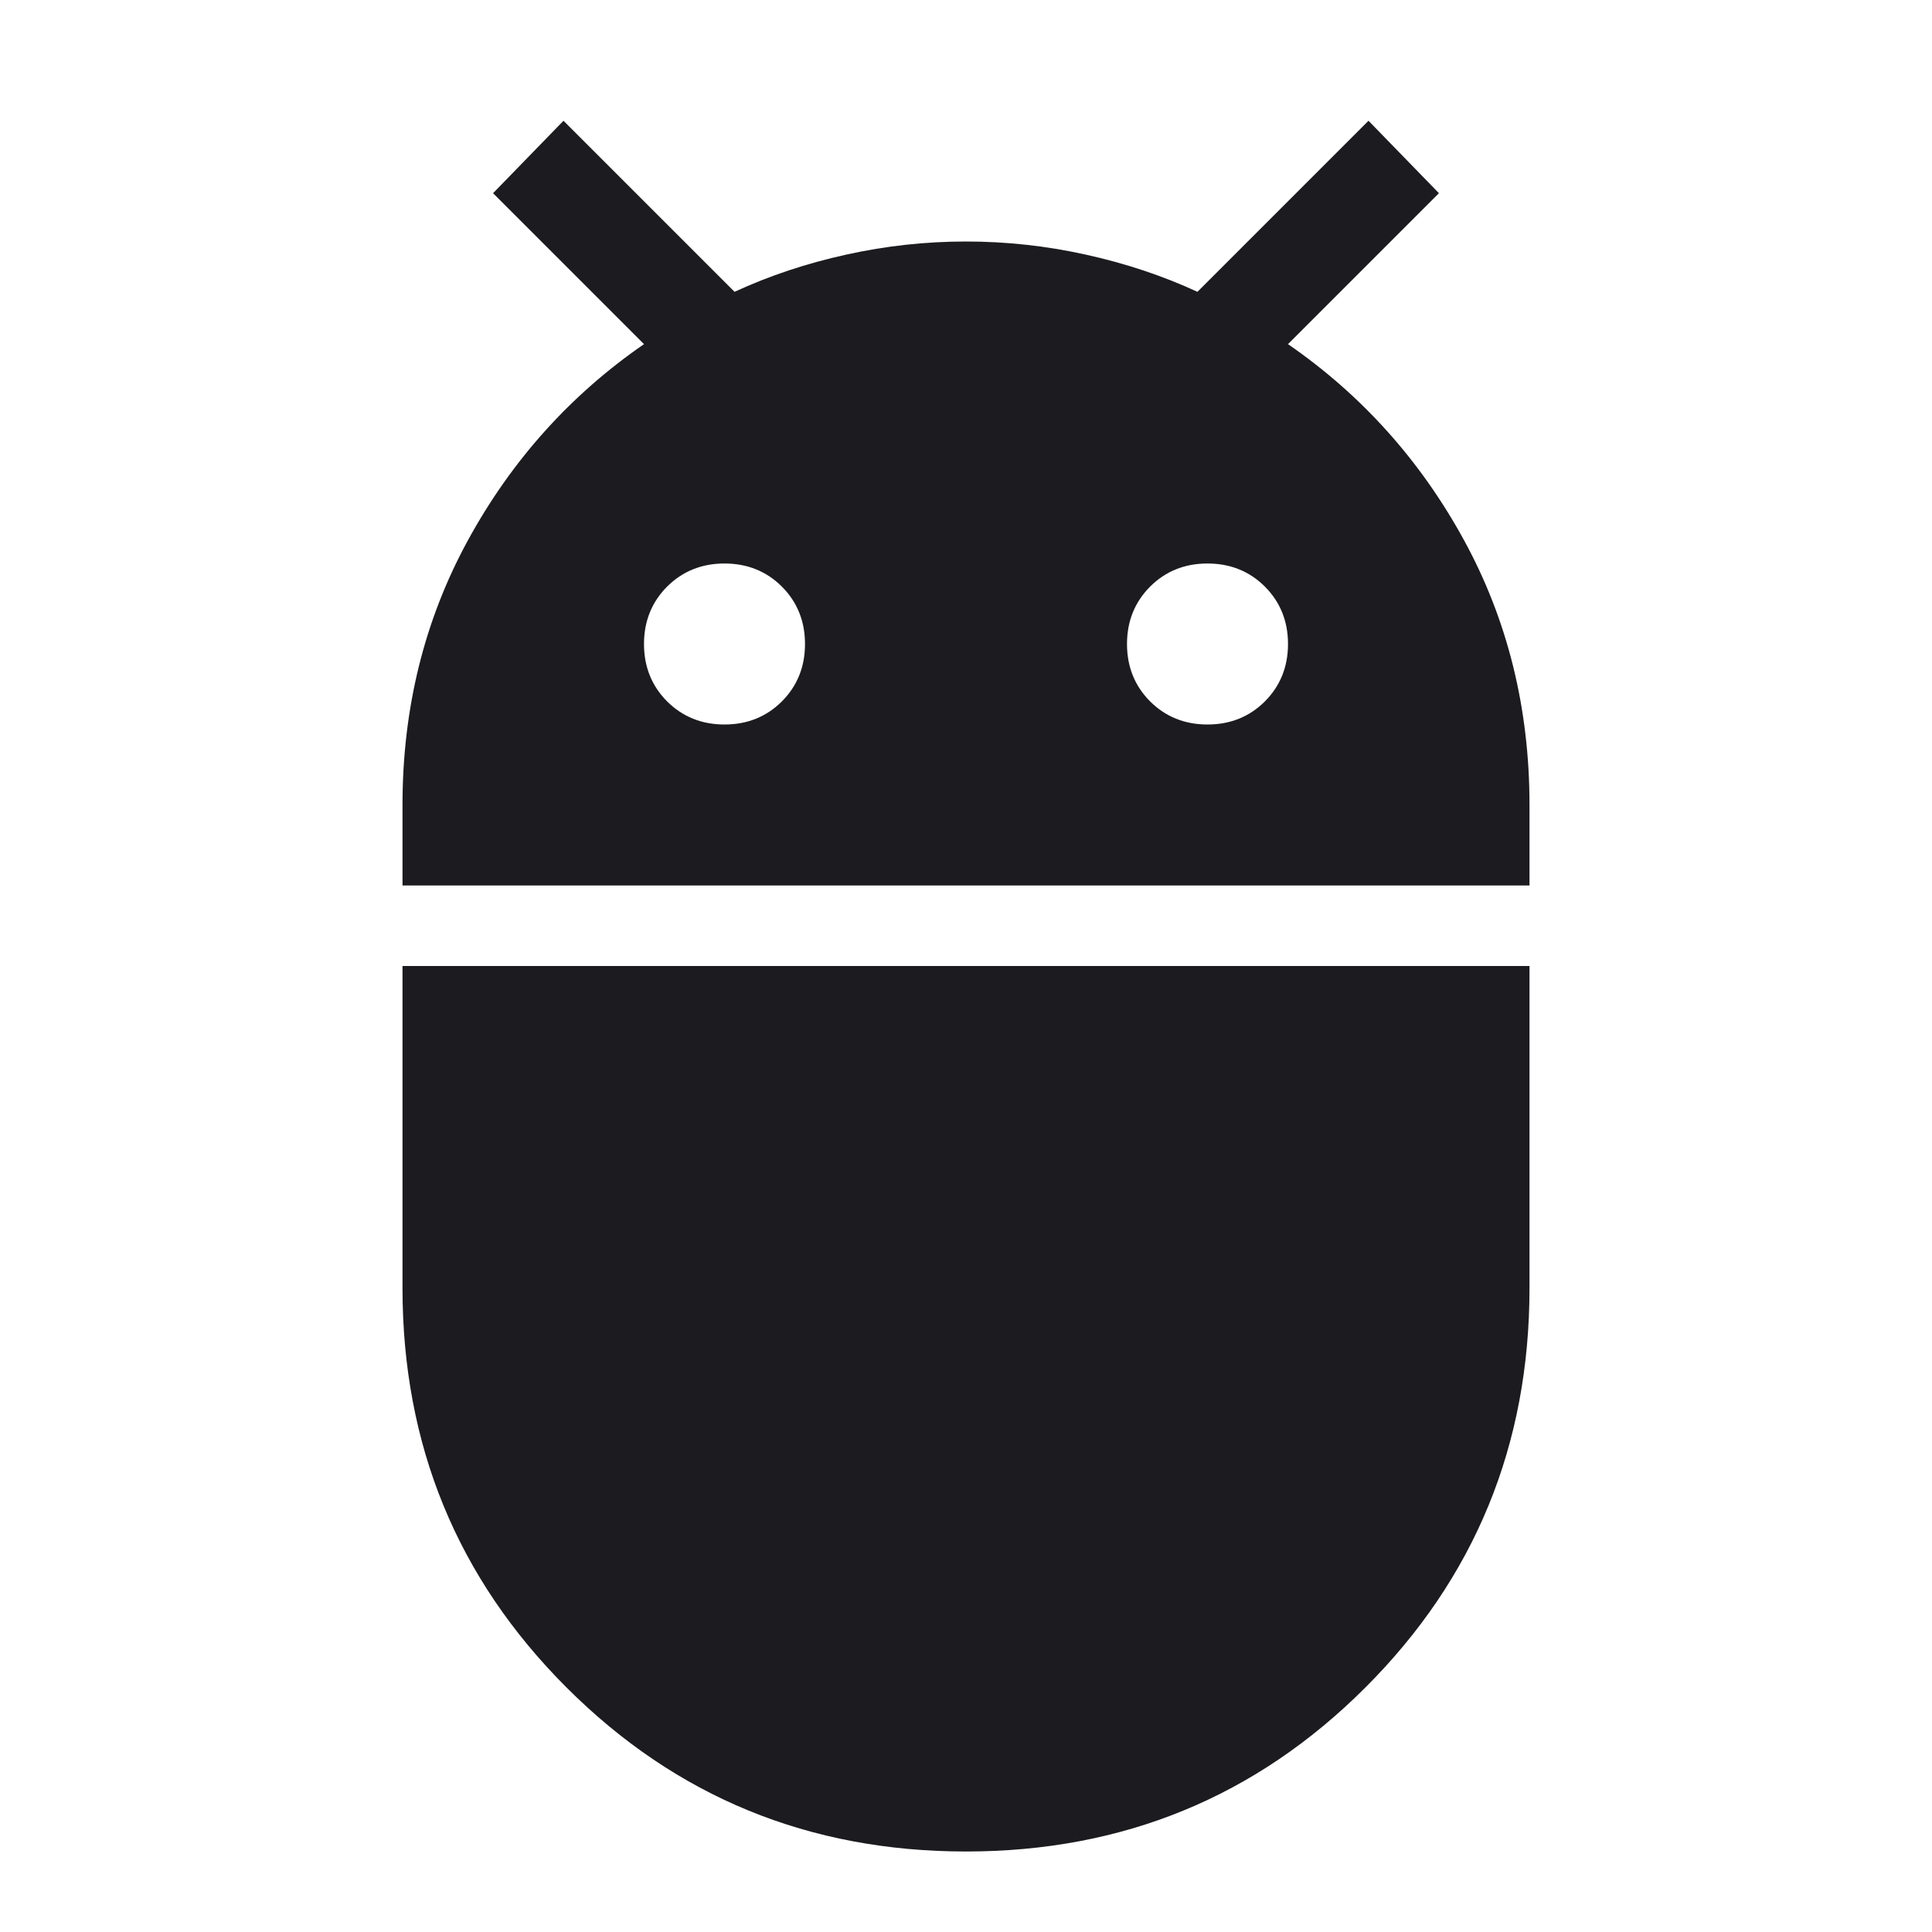 <svg width="24" height="24" viewBox="0 0 24 24" fill="none" xmlns="http://www.w3.org/2000/svg">
<mask id="mask0_53515_27500" style="mask-type:alpha" maskUnits="userSpaceOnUse" x="0" y="0" width="24" height="24">
<rect width="24" height="24" fill="#D9D9D9"/>
</mask>
<g mask="url(#mask0_53515_27500)">
<path d="M5 11V10C5 8.8 5.271 7.704 5.812 6.713C6.354 5.721 7.083 4.908 8 4.275L6.125 2.4L7 1.5L9.125 3.625C9.558 3.425 10.021 3.271 10.512 3.163C11.004 3.054 11.5 3 12 3C12.5 3 12.996 3.054 13.488 3.163C13.979 3.271 14.442 3.425 14.875 3.625L17 1.5L17.875 2.4L16 4.275C16.917 4.908 17.646 5.721 18.188 6.713C18.729 7.704 19 8.8 19 10V11H5ZM15 9C15.283 9 15.521 8.904 15.713 8.713C15.904 8.521 16 8.283 16 8C16 7.717 15.904 7.479 15.713 7.287C15.521 7.096 15.283 7 15 7C14.717 7 14.479 7.096 14.287 7.287C14.096 7.479 14 7.717 14 8C14 8.283 14.096 8.521 14.287 8.713C14.479 8.904 14.717 9 15 9ZM9 9C9.283 9 9.521 8.904 9.713 8.713C9.904 8.521 10 8.283 10 8C10 7.717 9.904 7.479 9.713 7.287C9.521 7.096 9.283 7 9 7C8.717 7 8.479 7.096 8.287 7.287C8.096 7.479 8 7.717 8 8C8 8.283 8.096 8.521 8.287 8.713C8.479 8.904 8.717 9 9 9ZM12 23C10.05 23 8.396 22.321 7.037 20.962C5.679 19.604 5 17.95 5 16V12H19V16C19 17.95 18.321 19.604 16.962 20.962C15.604 22.321 13.95 23 12 23Z" fill="#1C1B1F"/>
</g>
</svg>
